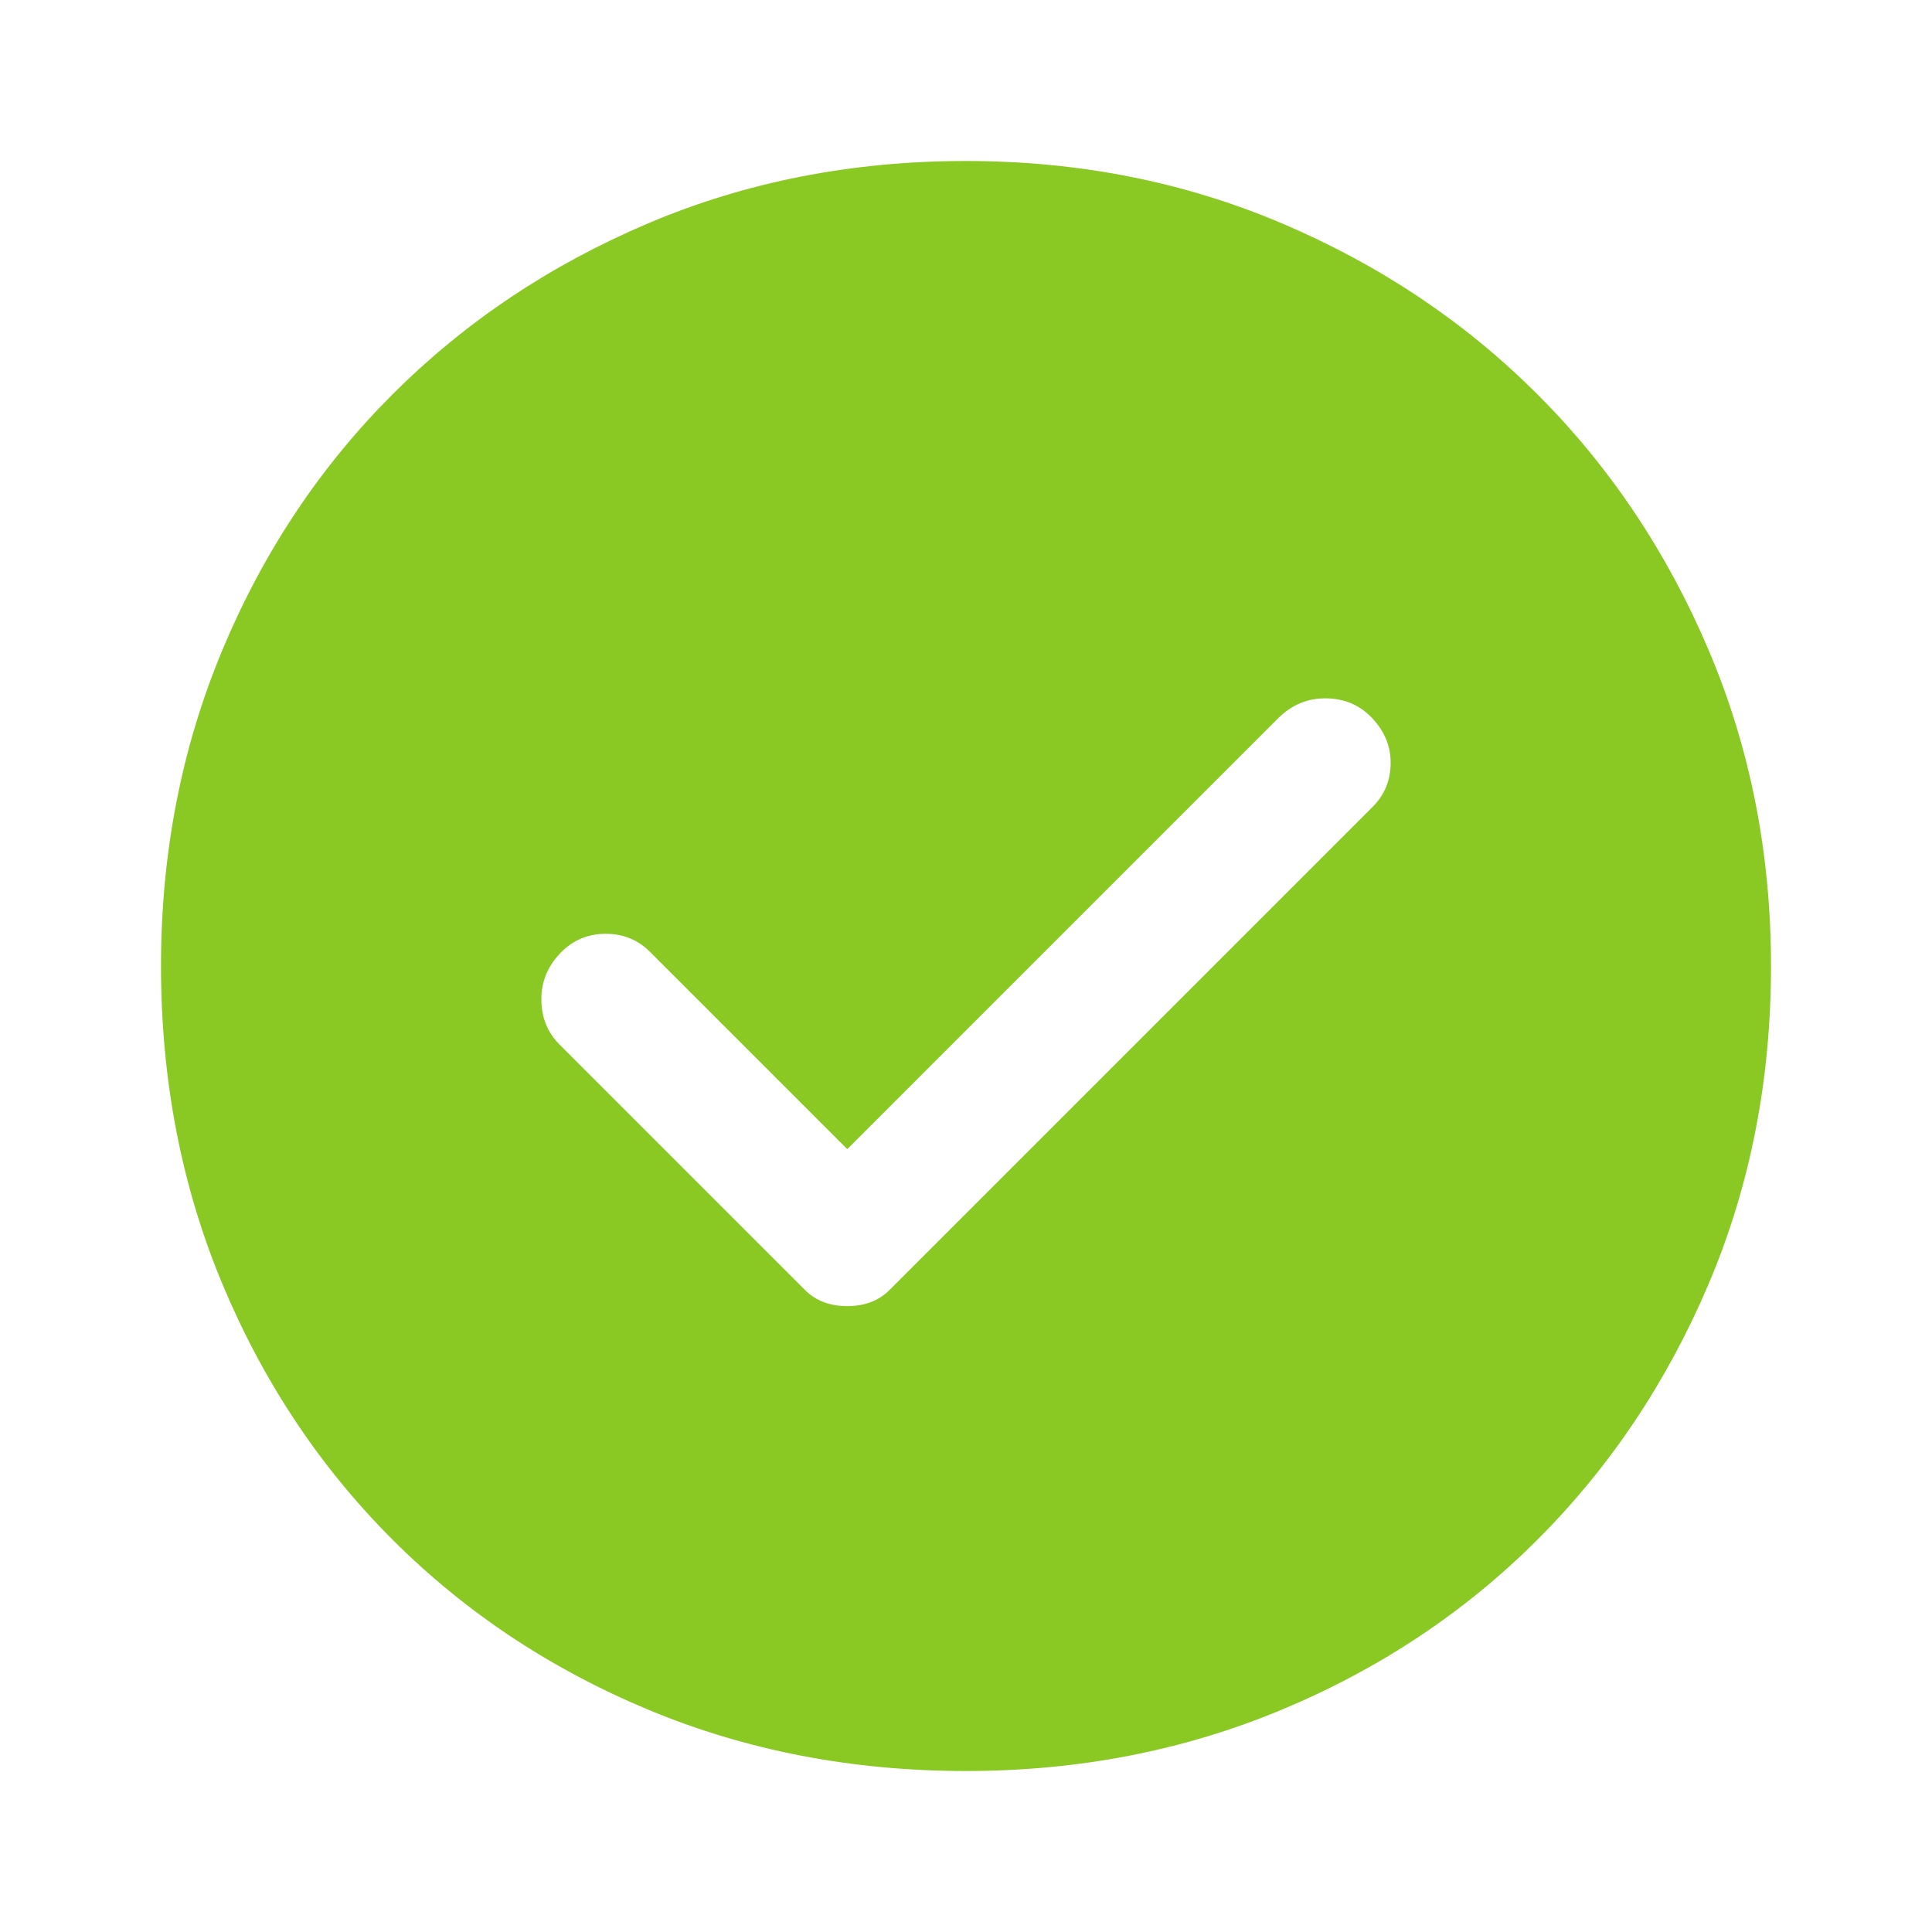 <svg width="72" height="72" viewBox="0 0 72 72" fill="none" xmlns="http://www.w3.org/2000/svg">
<path d="M31.575 42.825L24.225 35.475C23.775 35.025 23.225 34.8 22.575 34.8C21.925 34.8 21.375 35.025 20.925 35.475C20.425 35.975 20.175 36.562 20.175 37.237C20.175 37.913 20.4 38.475 20.85 38.925L30 48.075C30.4 48.475 30.925 48.675 31.575 48.675C32.225 48.675 32.75 48.475 33.15 48.075L51.15 30.075C51.6 29.625 51.825 29.075 51.825 28.425C51.825 27.775 51.575 27.2 51.075 26.7C50.625 26.25 50.062 26.025 49.388 26.025C48.712 26.025 48.125 26.275 47.625 26.775L31.575 42.825ZM36 66C31.75 66 27.8 65.237 24.15 63.712C20.5 62.188 17.325 60.075 14.625 57.375C11.925 54.675 9.812 51.5 8.287 47.85C6.763 44.2 6 40.25 6 36C6 31.8 6.763 27.875 8.287 24.225C9.812 20.575 11.925 17.4 14.625 14.7C17.325 12 20.5 9.875 24.15 8.325C27.8 6.775 31.75 6 36 6C40.2 6 44.125 6.775 47.775 8.325C51.425 9.875 54.6 12 57.3 14.7C60 17.4 62.125 20.575 63.675 24.225C65.225 27.875 66 31.8 66 36C66 40.25 65.225 44.2 63.675 47.85C62.125 51.5 60 54.675 57.3 57.375C54.6 60.075 51.425 62.188 47.775 63.712C44.125 65.237 40.2 66 36 66Z" fill="#8AC923"/>
</svg>
